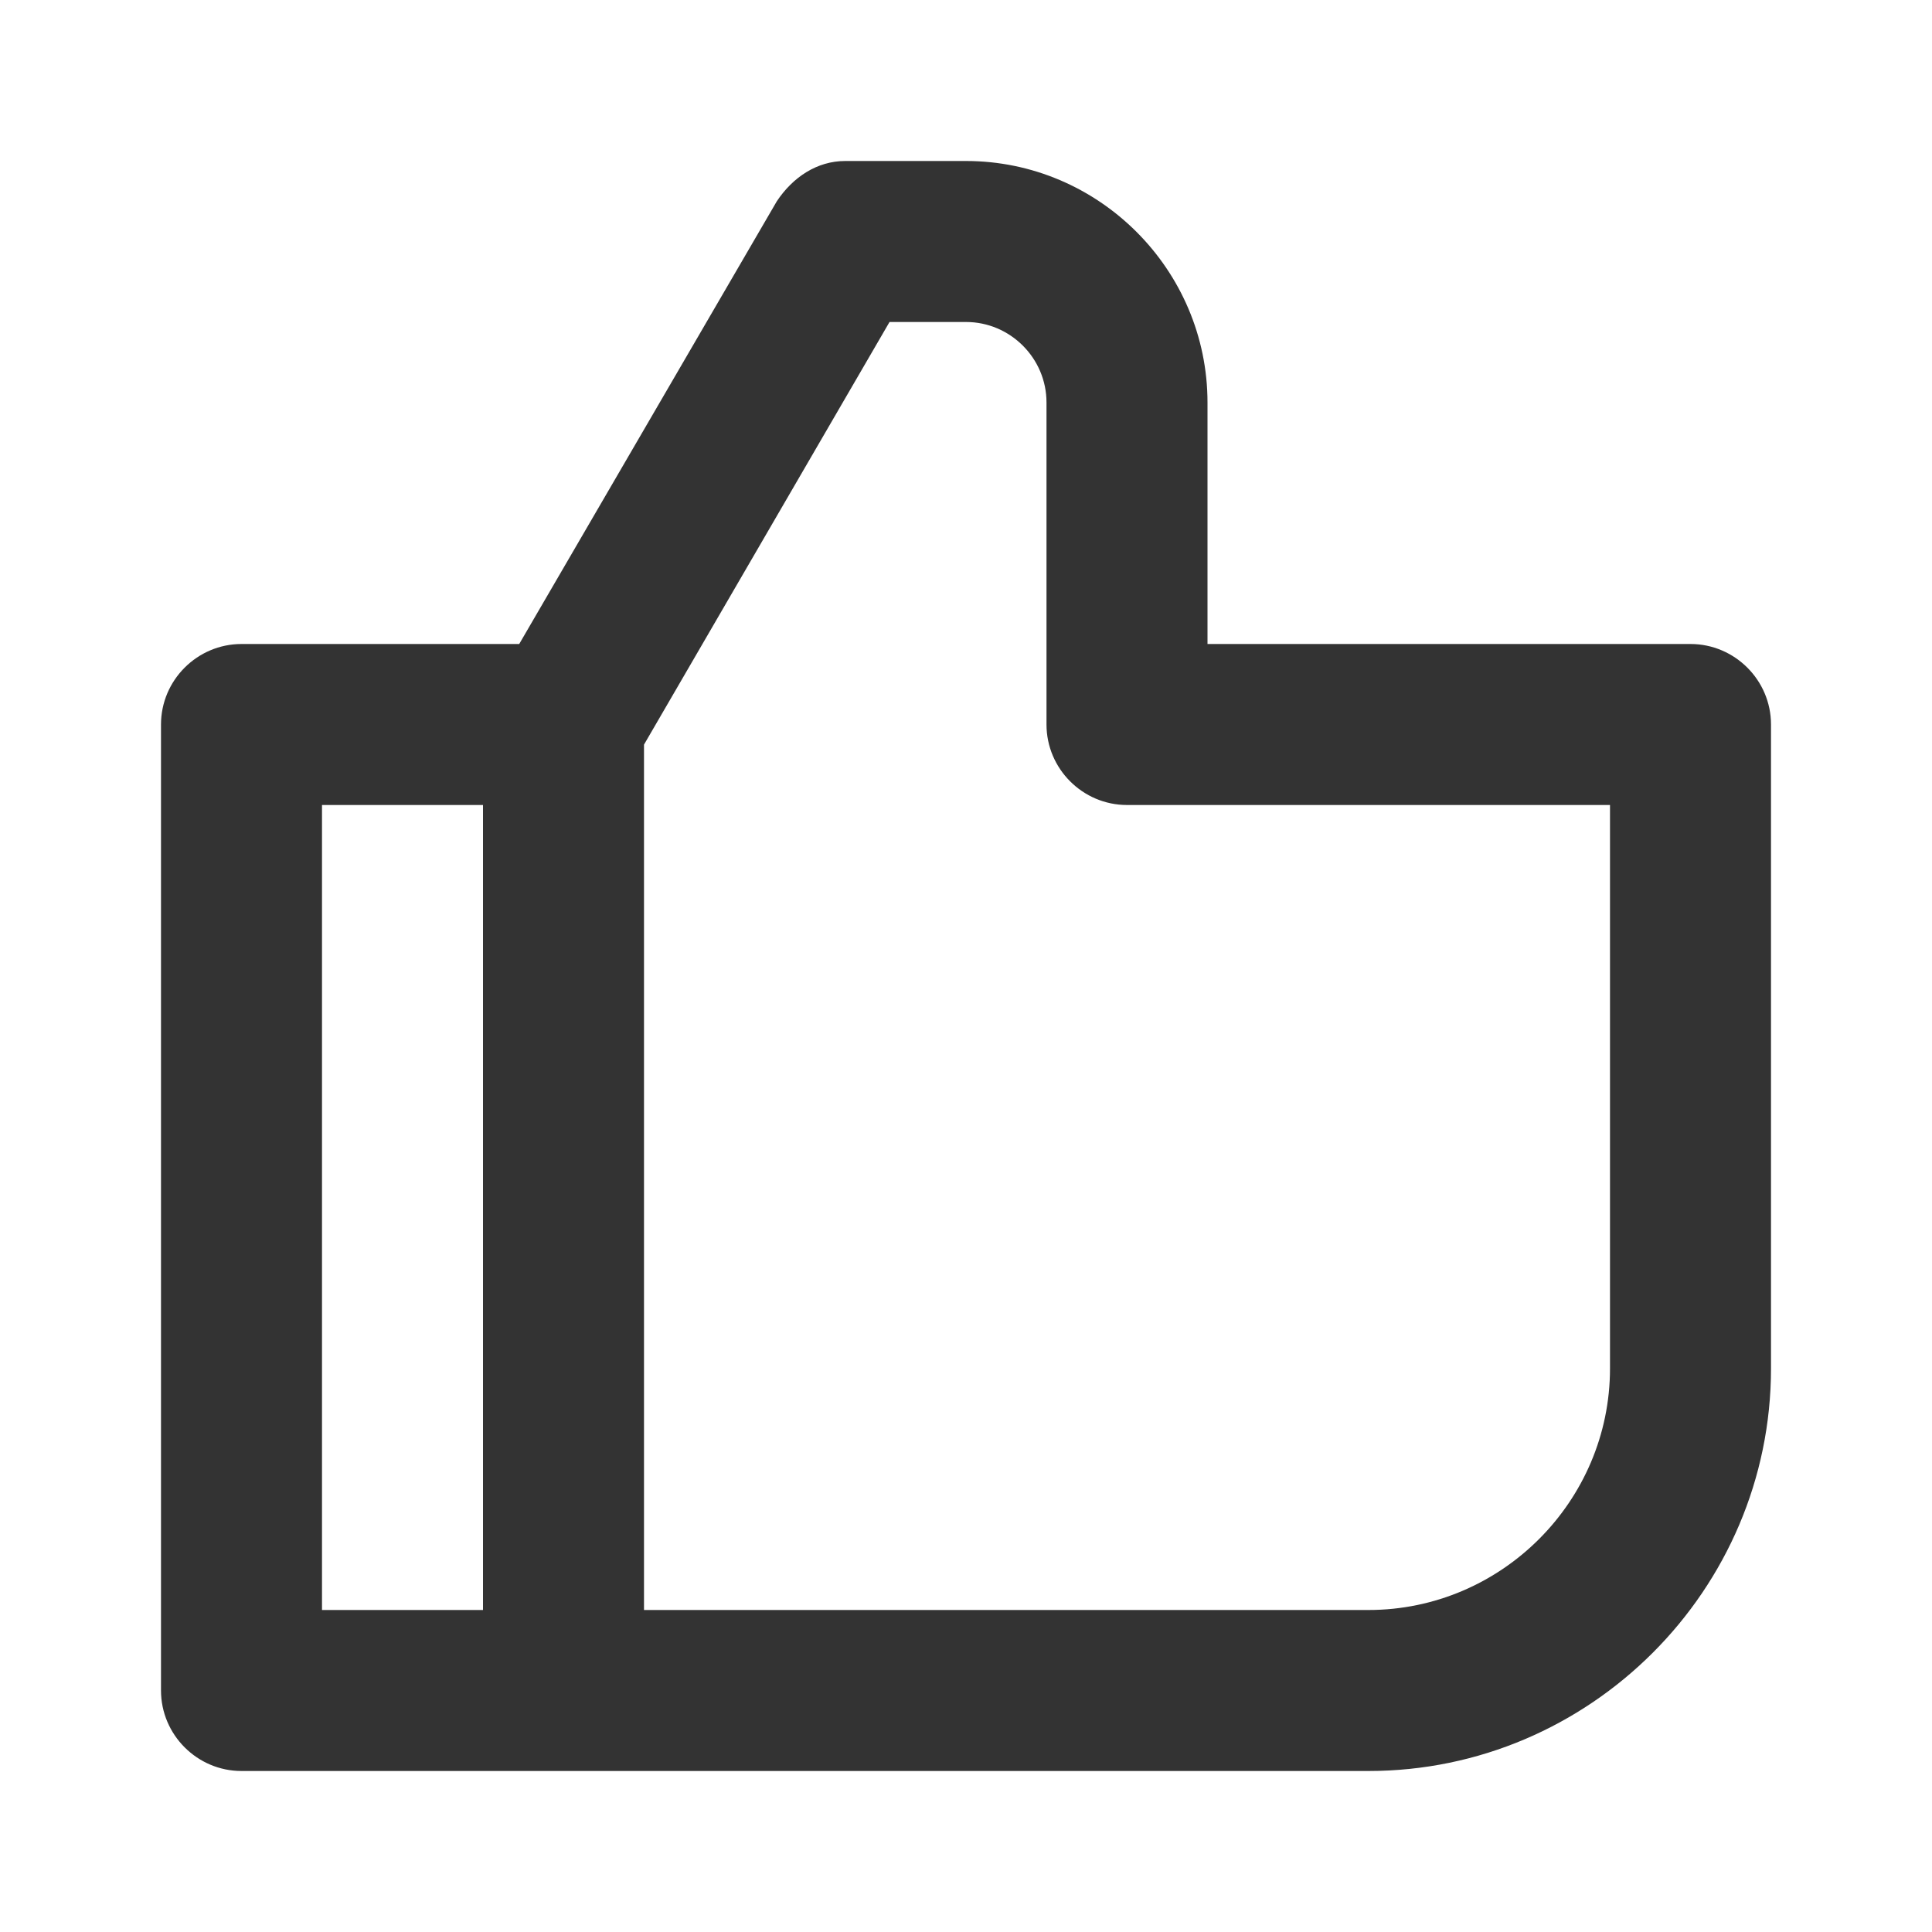 <?xml version="1.0" standalone="no"?><!DOCTYPE svg PUBLIC "-//W3C//DTD SVG 1.1//EN" "http://www.w3.org/Graphics/SVG/1.1/DTD/svg11.dtd"><svg t="1604285784009" class="icon" viewBox="0 0 1024 1024" version="1.1" xmlns="http://www.w3.org/2000/svg" p-id="6314" xmlns:xlink="http://www.w3.org/1999/xlink" width="200" height="200"><defs><style type="text/css"></style></defs><path d="M512 85.333c70.4 0 128 57.6 128 128v128h256c23.467 0 42.667 19.2 42.667 42.667v341.333c0 117.333-96 213.333-213.333 213.333H128c-23.467 0-42.667-19.2-42.667-42.667V384c0-23.467 19.2-42.667 42.667-42.667h147.2l136.533-234.667c8.533-12.8 21.333-21.333 36.267-21.333h64z m341.333 341.333H597.333c-23.467 0-42.667-19.2-42.667-42.667v-170.667c0-23.467-19.2-42.667-42.667-42.667h-40.533L341.333 394.667V853.333h384c70.4 0 128-57.6 128-128V426.667zM170.667 853.333h85.333V426.667H170.667v426.667z" fill="#333333" p-id="6315"></path></svg>